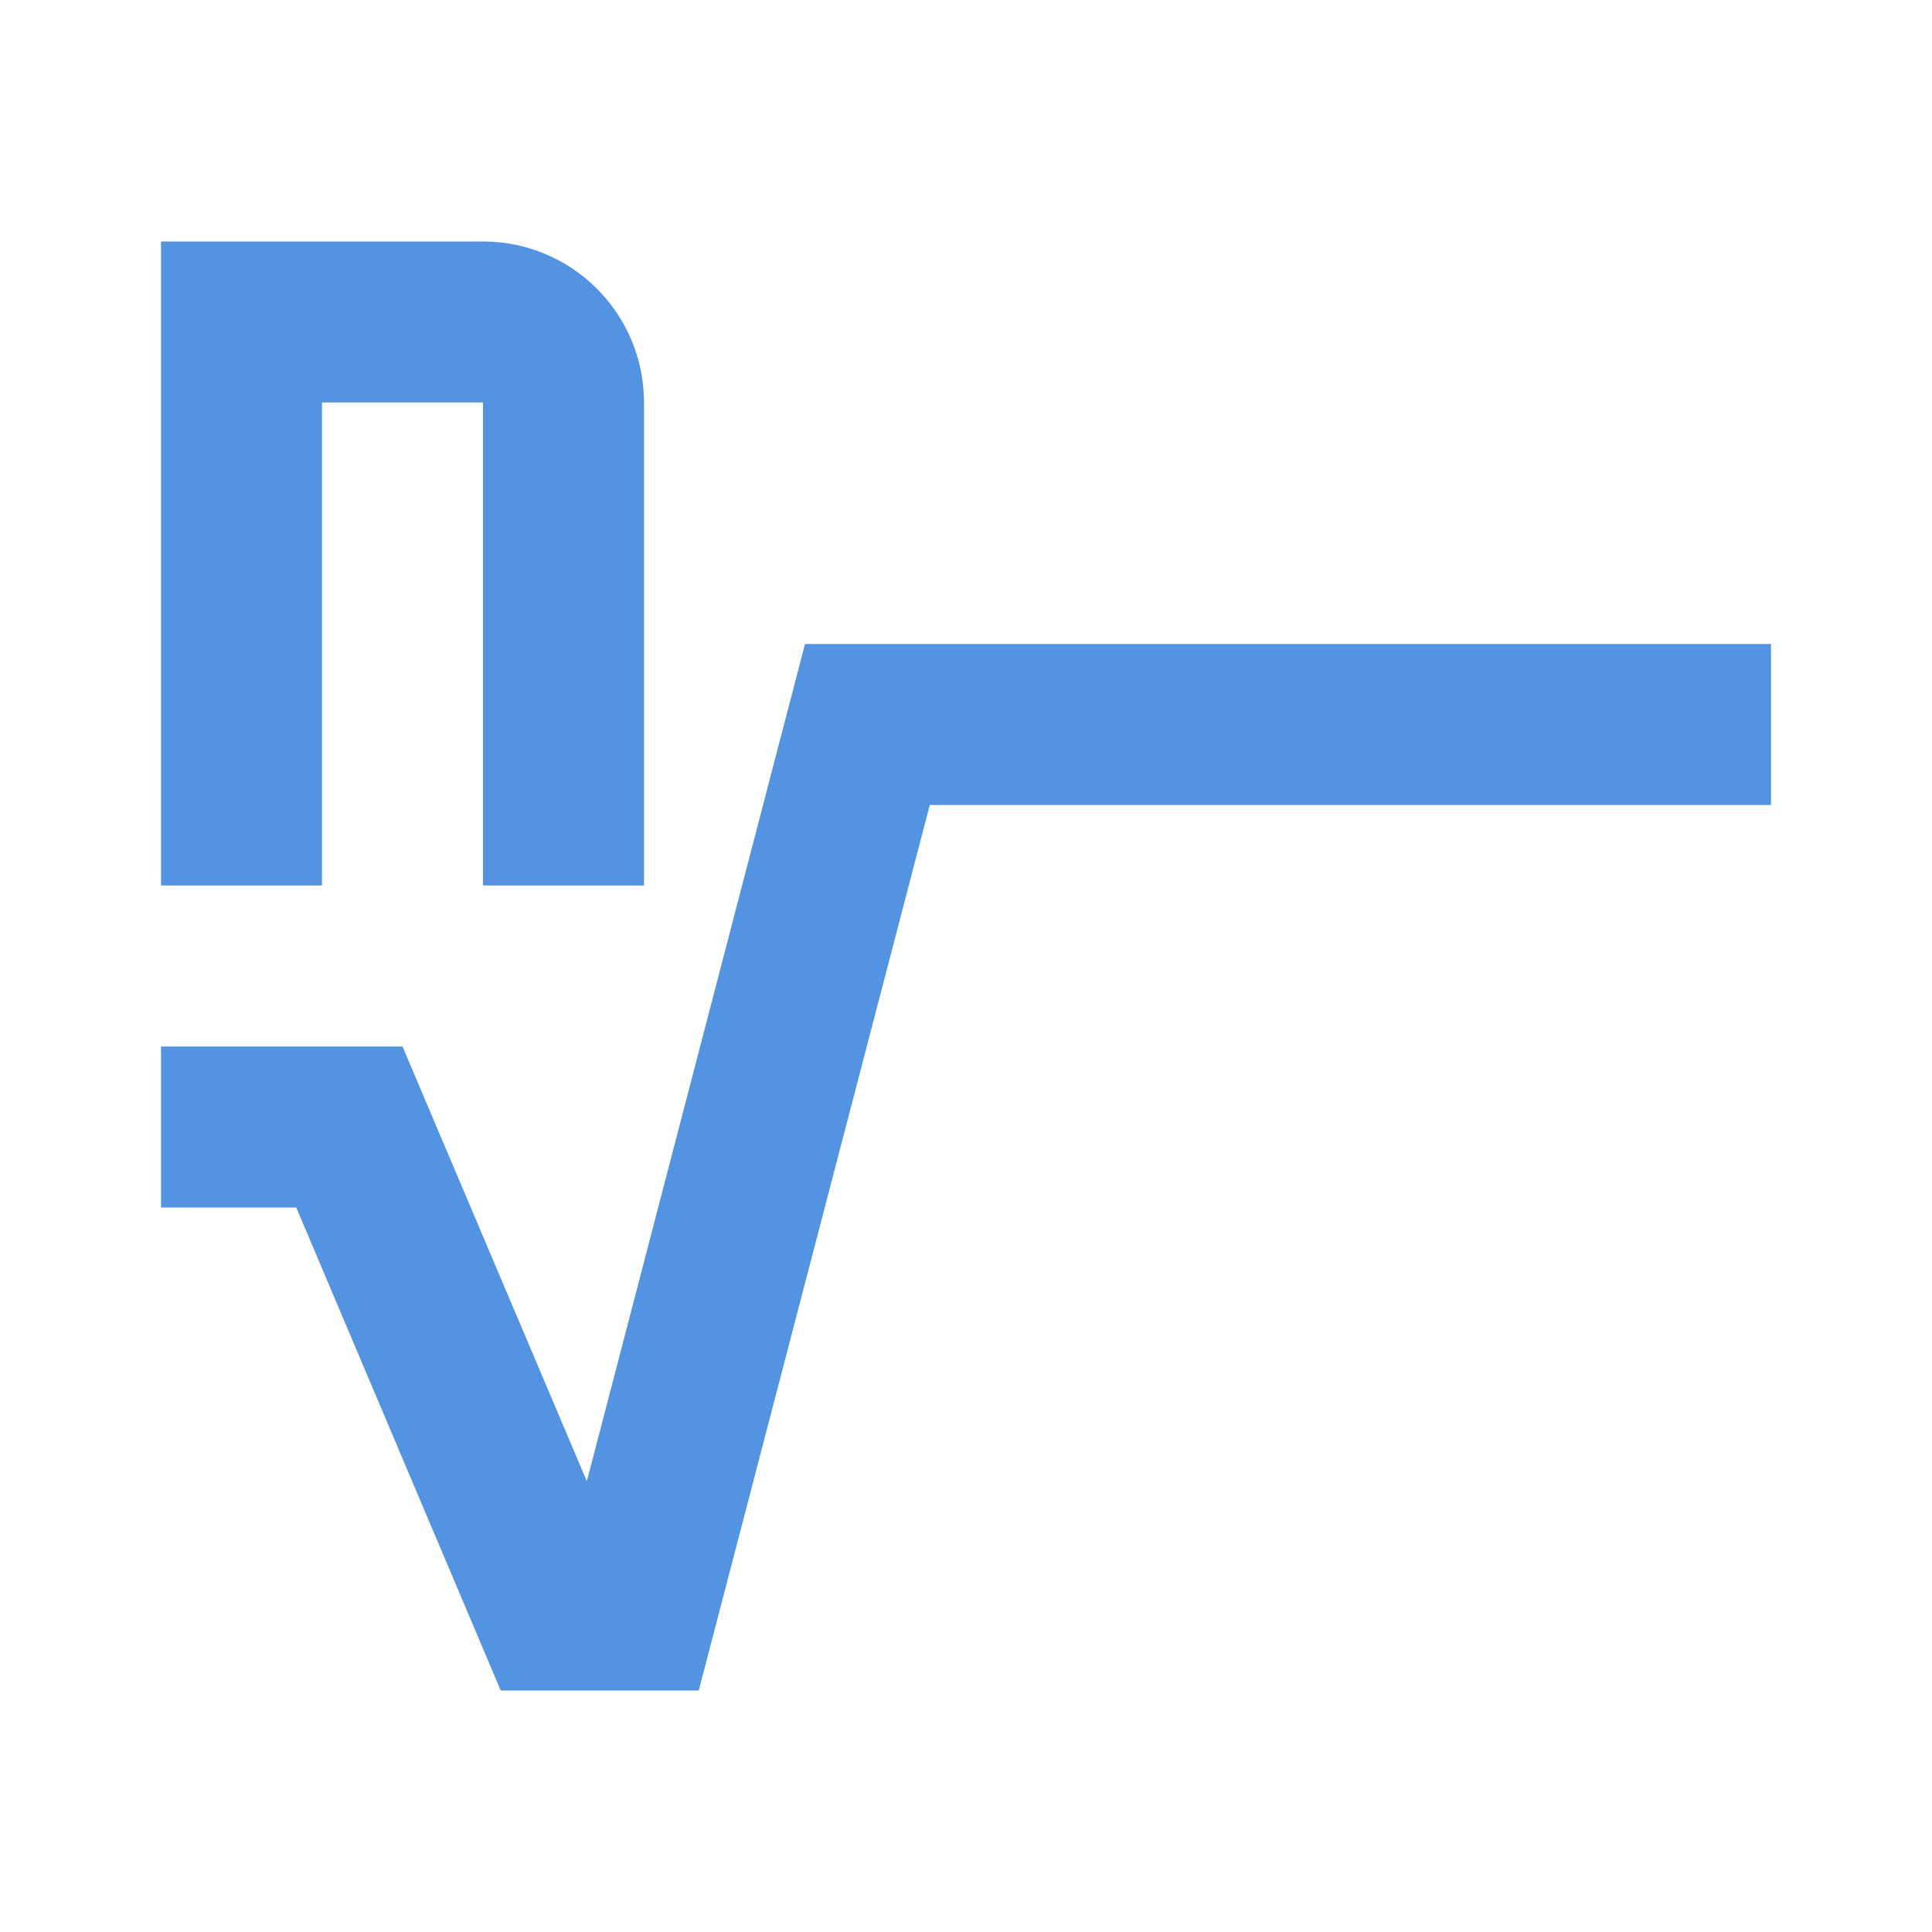 <?xml version="1.0" encoding="UTF-8" standalone="no"?>
<svg
   xmlns:dc="http://purl.org/dc/elements/1.1/"
   xmlns:cc="http://creativecommons.org/ns#"
   xmlns:rdf="http://www.w3.org/1999/02/22-rdf-syntax-ns#"
   xmlns:svg="http://www.w3.org/2000/svg"
   xmlns="http://www.w3.org/2000/svg"
   xmlns:sodipodi="http://sodipodi.sourceforge.net/DTD/sodipodi-0.dtd"
   xmlns:inkscape="http://www.inkscape.org/namespaces/inkscape"
   version="1.1"
   id="mdi-square-root"
   width="24"
   height="24"
   viewBox="0 0 24 24"
   sodipodi:docname="square-root.svg"
   inkscape:version="1.0.2 (e86c870879, 2021-01-15)">
  <defs
     id="defs7" />
  <sodipodi:namedview
     pagecolor="#ffffff"
     bordercolor="#666666"
     borderopacity="1"
     objecttolerance="10"
     gridtolerance="10"
     guidetolerance="10"
     inkscape:pageopacity="0"
     inkscape:pageshadow="2"
     inkscape:window-width="1940"
     inkscape:window-height="1031"
     id="namedview5"
     showgrid="false"
     inkscape:zoom="21"
     inkscape:cx="11.834832"
     inkscape:cy="8.3408767"
     inkscape:window-x="1892"
     inkscape:window-y="1109"
     inkscape:window-maximized="0"
     inkscape:current-layer="mdi-square-root" />
  <path fill="#5294e2"
     d="m 2,13 h 3 v 0 0 L 7.29,18.4 10,8 h 12 v 2 H 11.55 L 8.68,21 H 6.22 L 3.68,15 H 2 Z"
     id="path2"
     sodipodi:nodetypes="cccccccccccccc" />
  <path fill="#5294e2"
     d="m 2,5 v 6 H 4 V 5 h 2 v 6 H 8 V 5 C 8,3.895 7.105,3 6,3 H 2"
     id="path2-3"
     sodipodi:nodetypes="cccccccssc" />
</svg>
